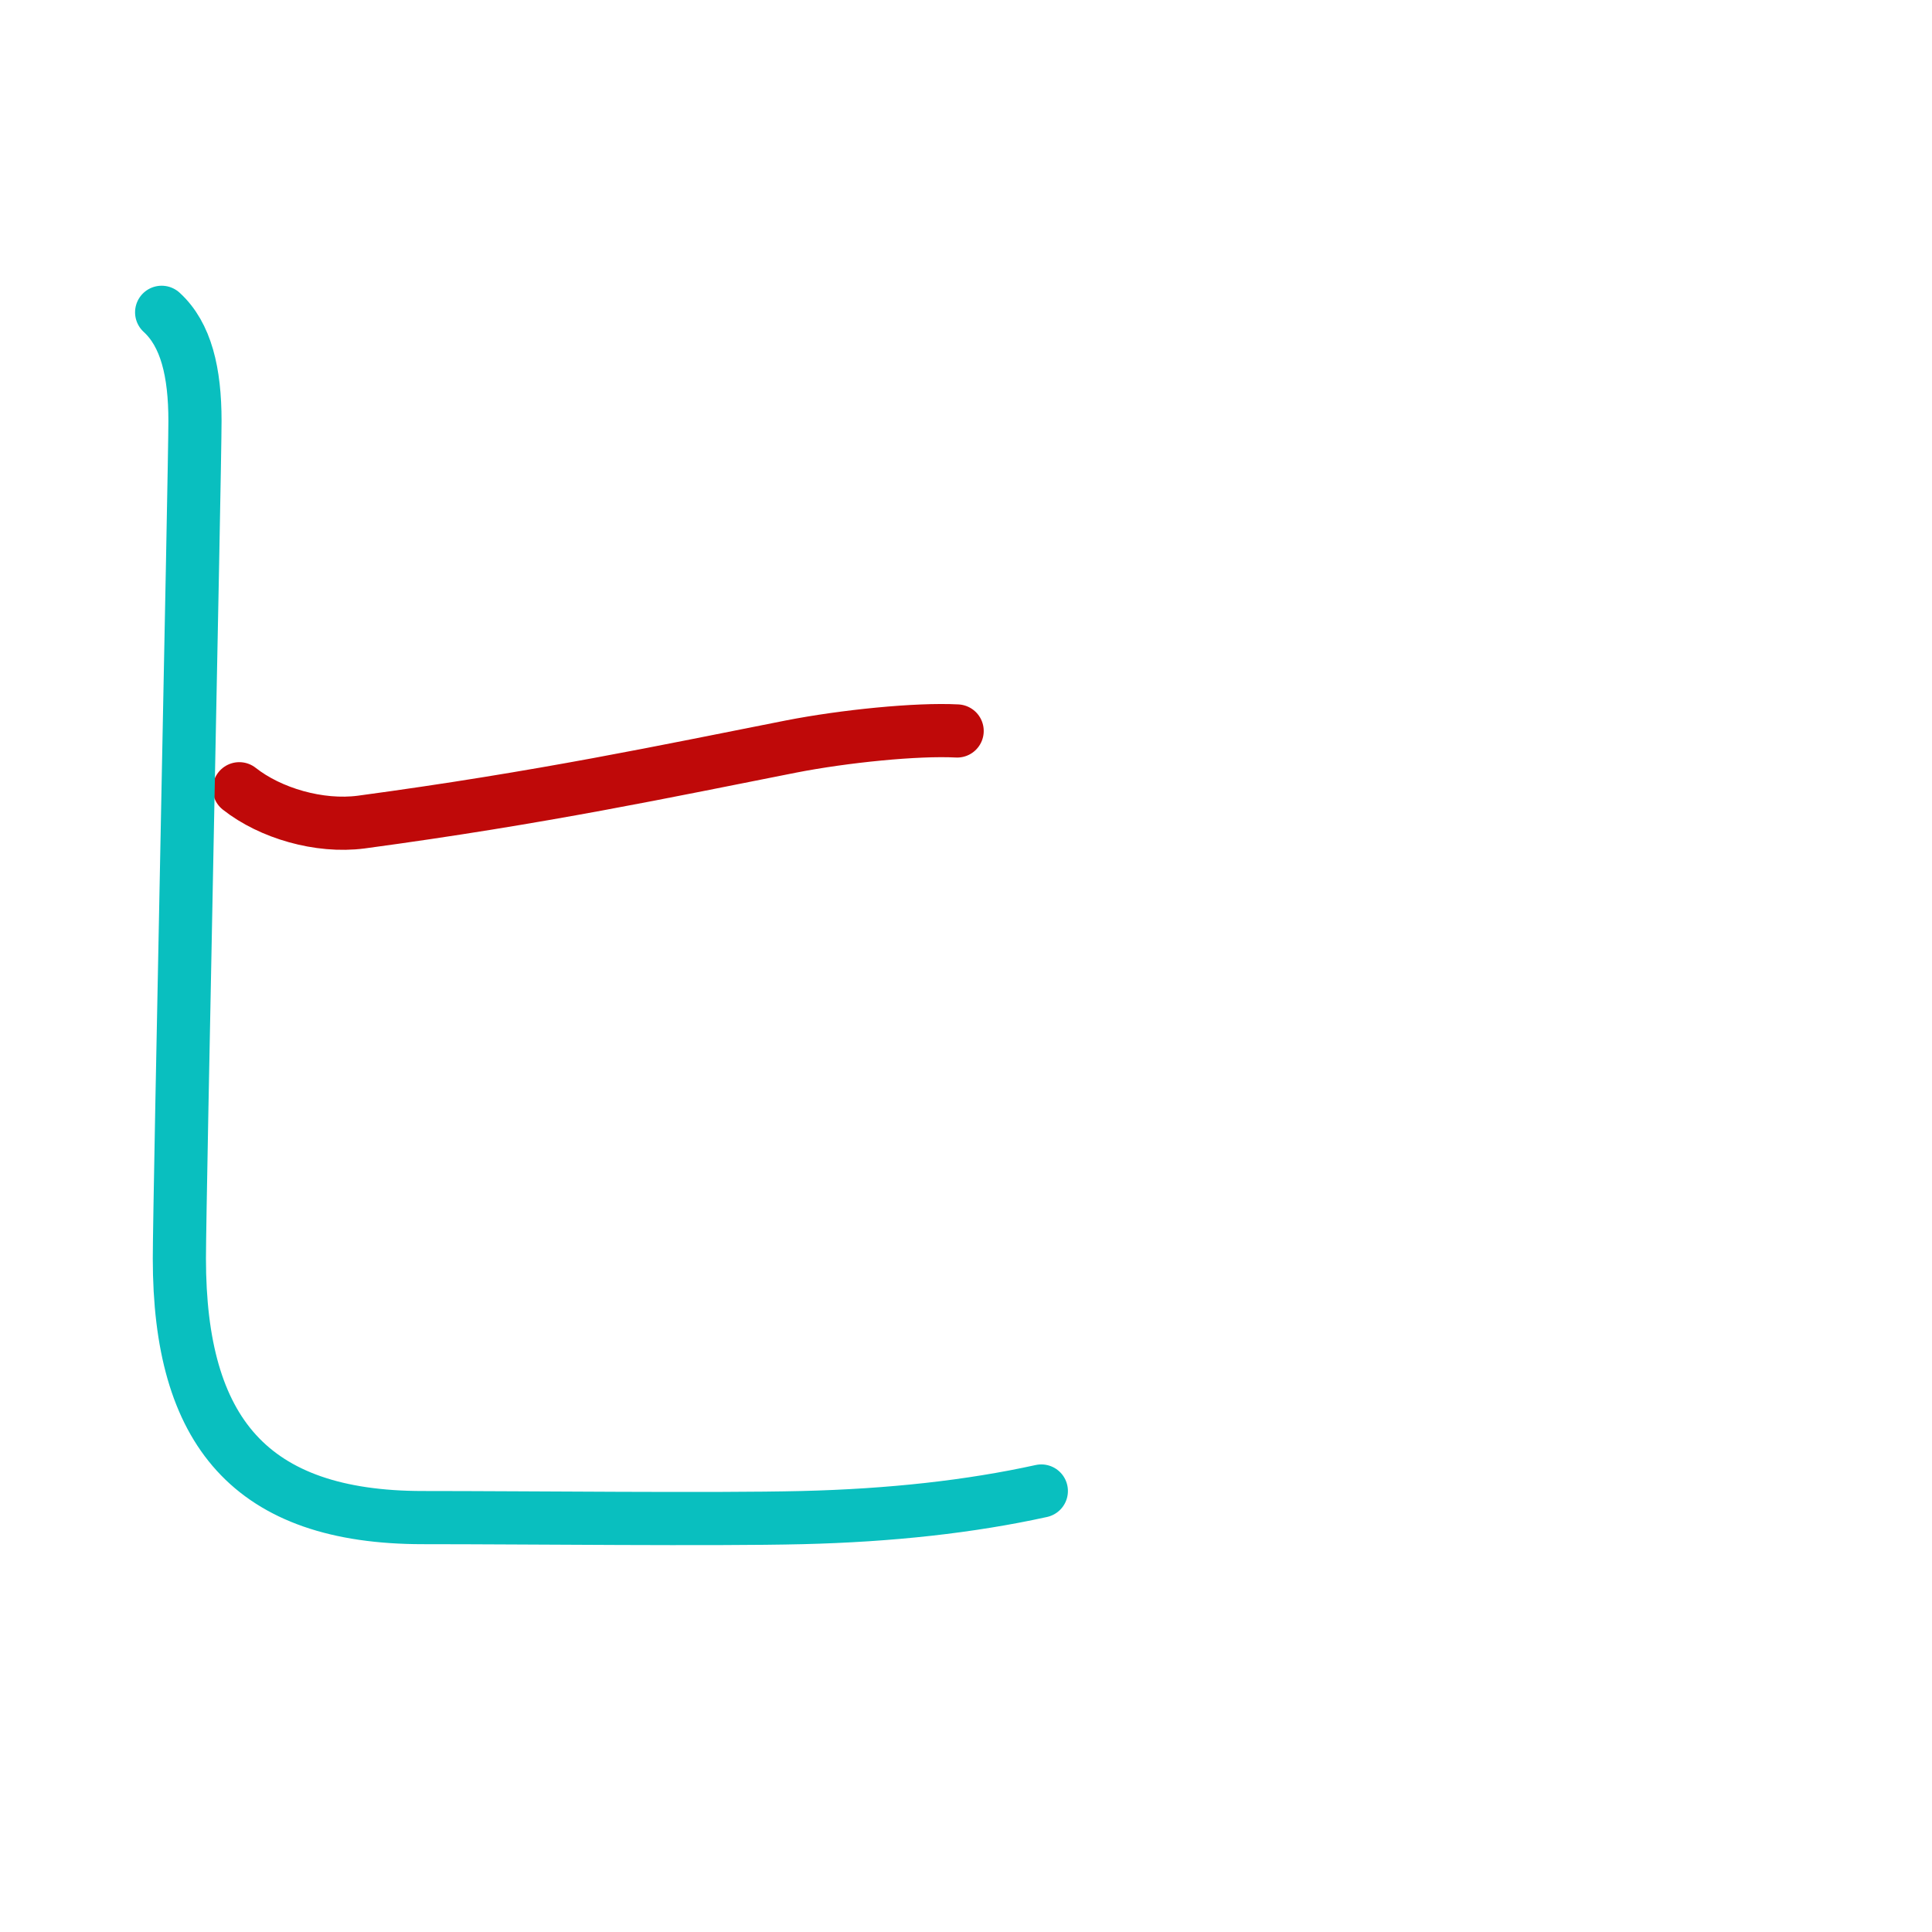 <?xml version="1.0" encoding="UTF-8"?>
<!--
This file has been modified from the original version by the kanji-colorize 
script (available at http://github.com/cayennes/kanji-colorize) with these 
settings: 
    mode: spectrum
    saturation: 0.95
    value: 0.75
    image_size: 327
It remains under a Creative Commons-Attribution-Share Alike 3.0 License.

The original SVG has the following copyright:

Copyright (C) 2009/2010/2011 Ulrich Apel.
This work is distributed under the conditions of the Creative Commons 
Attribution-Share Alike 3.0 Licence. This means you are free:
* to Share - to copy, distribute and transmit the work
* to Remix - to adapt the work

Under the following conditions:
* Attribution. You must attribute the work by stating your use of KanjiVG in
  your own copyright header and linking to KanjiVG's website
  (http://kanjivg.tagaini.net)
* Share Alike. If you alter, transform, or build upon this work, you may
  distribute the resulting work only under the same or similar license to this
  one.

See http://creativecommons.org/licenses/by-sa/3.0/ for more details.
-->
<!DOCTYPE svg PUBLIC "-//W3C//DTD SVG 1.0//EN" "http://www.w3.org/TR/2001/REC-SVG-20010904/DTD/svg10.dtd">
<svg xmlns="http://www.w3.org/2000/svg" width="327" height = "327" viewBox="0 0 327 327">
<g id="kvg:StrokePaths_030d2" style="fill:none;stroke:#000000;stroke-width:3;stroke-linecap:round;stroke-linejoin:round;" transform="scale(3.0,3.0)">
<g id="kvg:030d2">
	<path style="stroke:#bf0909" id="kvg:030d2-s1" d="M13.5,44.5c1.75,1.38,4.51,2.19,6.88,1.88C30.62,45,37.62,43.5,44.62,42.12c3.01-0.59,7.12-1,9.38-0.88"/>
	<path style="stroke:#09bfbf" id="kvg:030d2-s2" d="M9.12,17.62C10.5,18.88,11,21,11,23.75s-0.88,44-0.88,47.25c0,9.75,4,14.62,13.75,14.62c6,0,16.38,0.12,21.38,0s9.5-0.62,13.5-1.5"/>
</g>
</g>
<g id="kvg:StrokeNumbers_030d2" style="font-size:8;fill:#808080" transform="scale(3.0,3.0)">
</g>
</svg>

